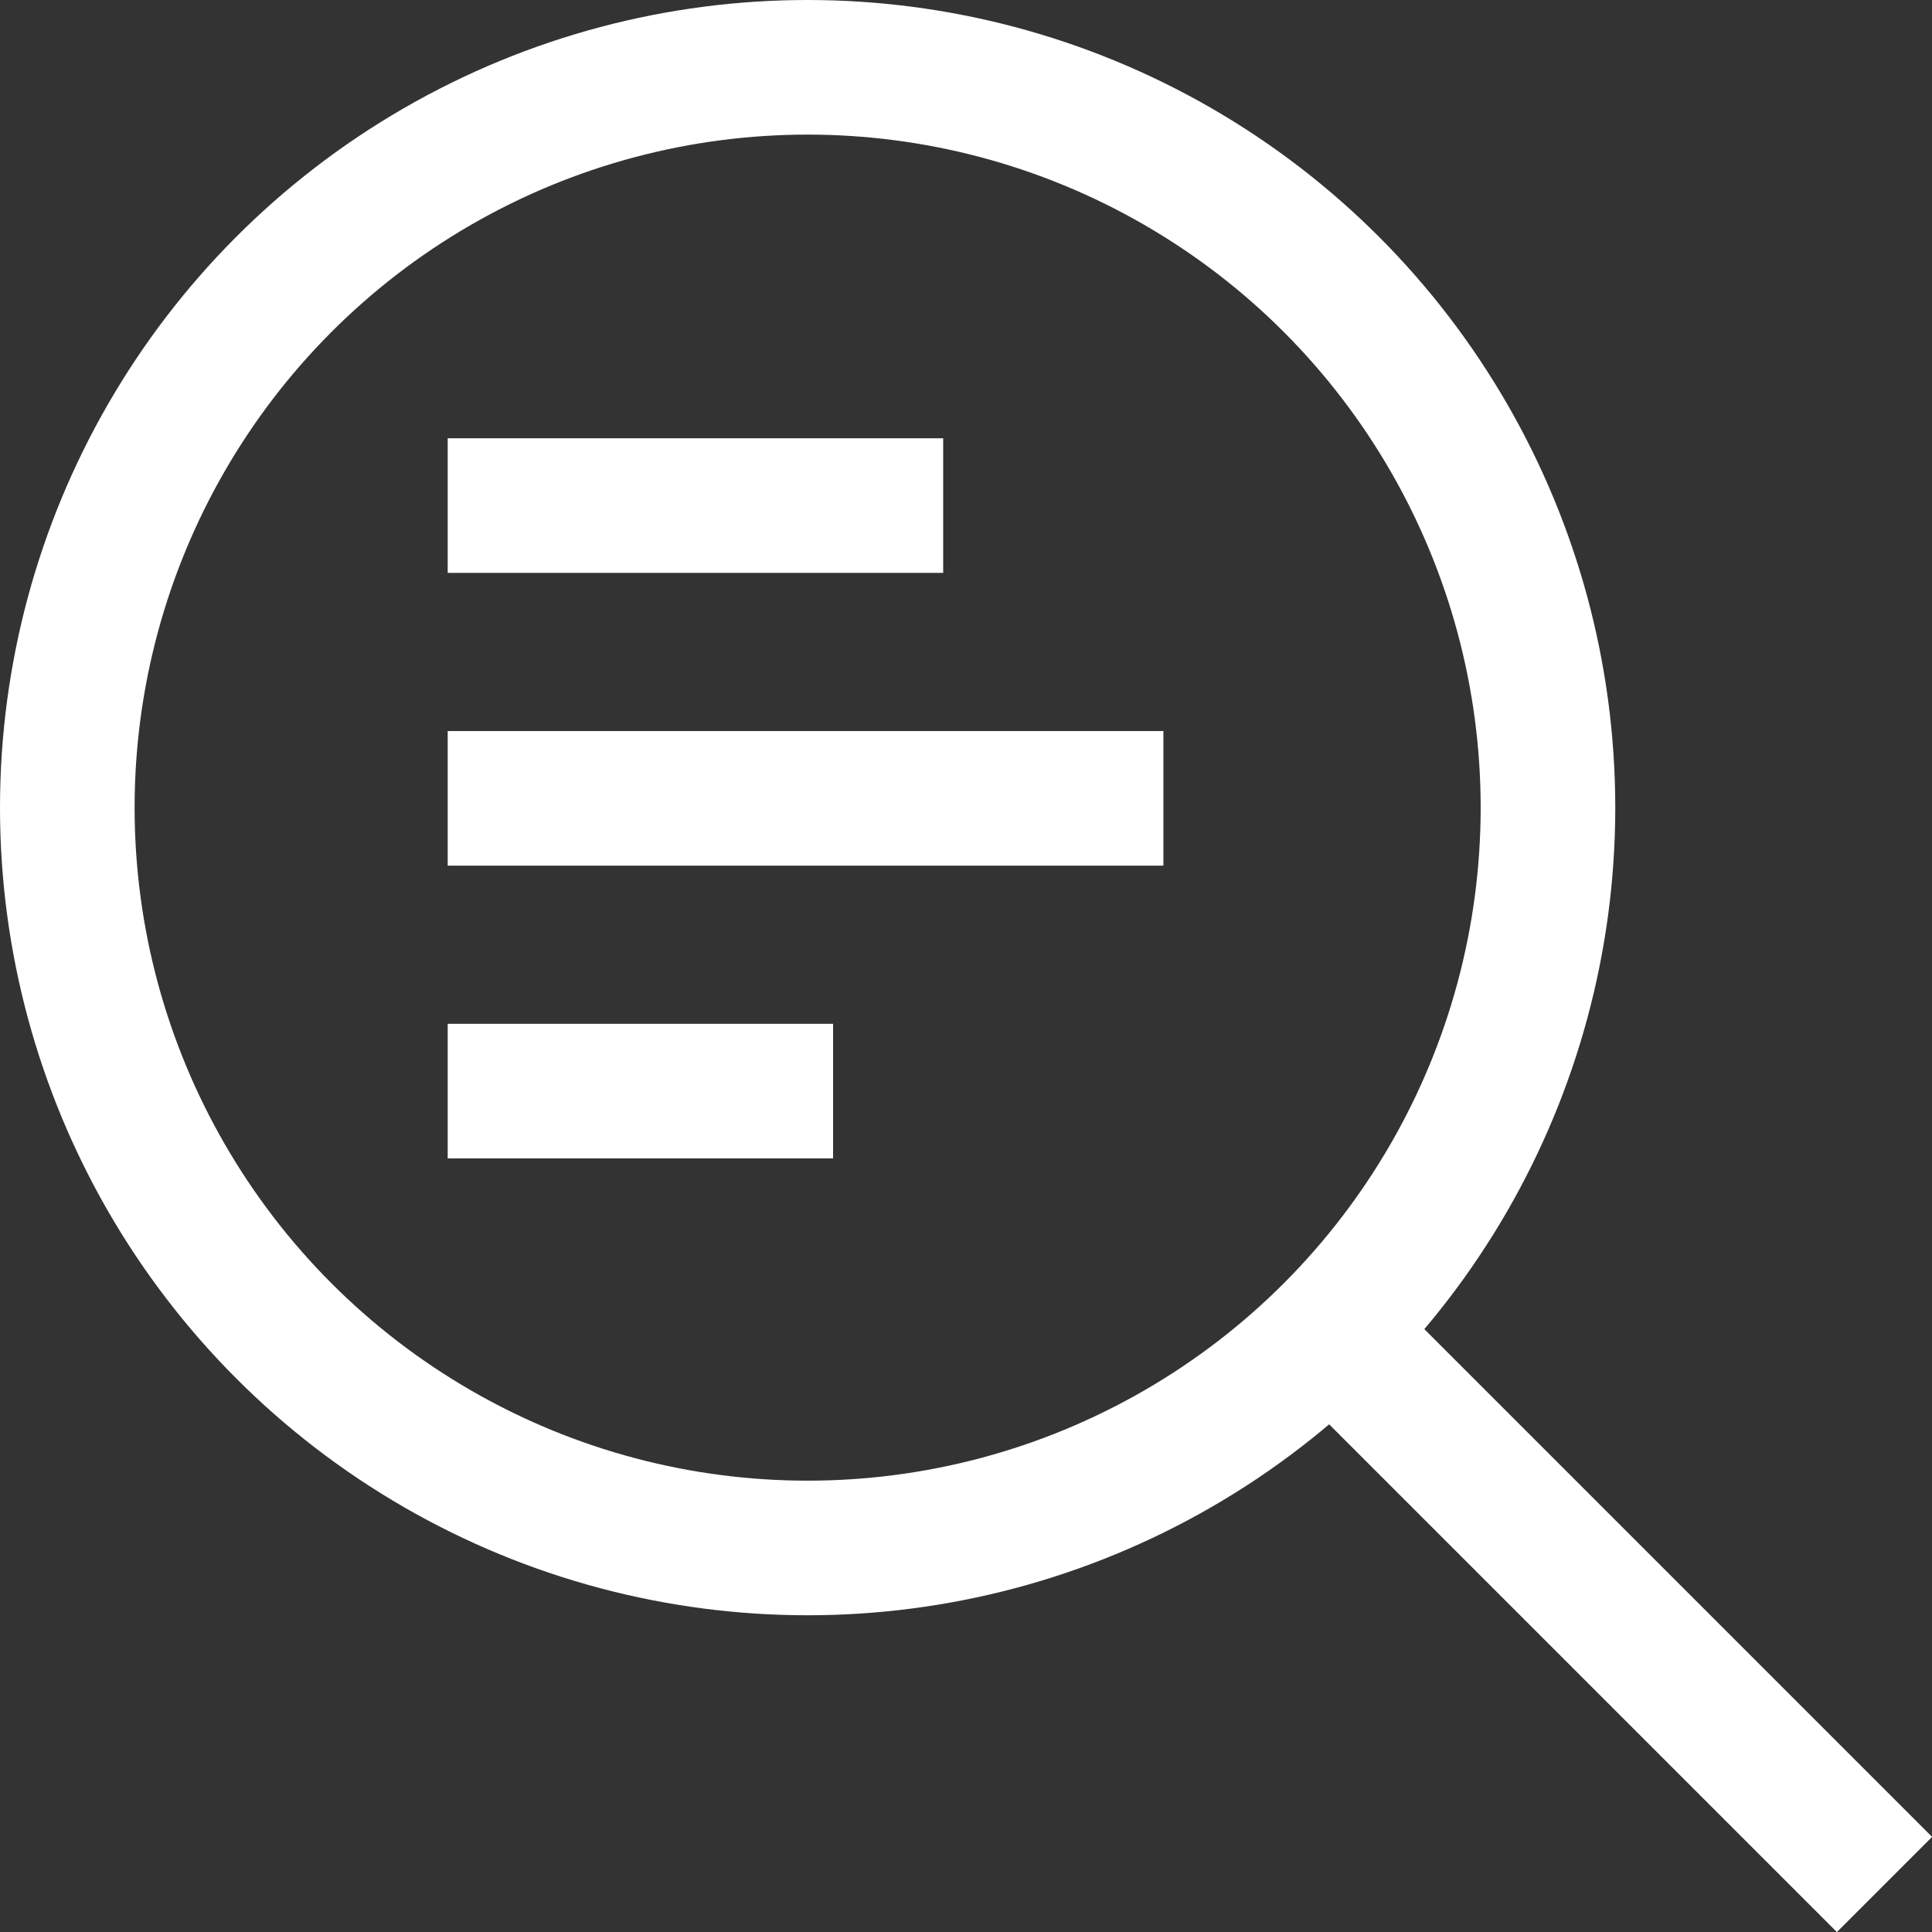 <svg xmlns="http://www.w3.org/2000/svg" width="14.353" height="14.354" viewBox="0 0 14.353 14.354">
  <rect x="0" y="0" width="14.353" height="14.354" fill="#333333" stroke="none"/>
  <g id="Group_8194" data-name="Group 8194" transform="translate(-545.104 -220.104)">
    <line id="Line_68" data-name="Line 68" x2="4" y2="4" transform="translate(555.104 230.104)" fill="none" stroke="#fff" stroke-width="1"/>
    <g id="Ellipse_20" data-name="Ellipse 20" transform="translate(545.104 220.104)" fill="none" stroke="#fff" stroke-width="1">
      <circle cx="6" cy="6" r="6" stroke="none"/>
      <circle cx="6" cy="6" r="5.5" fill="none"/>
    </g>
    <g id="Group_52" data-name="Group 52" transform="translate(548.43 223.86)">
      <line id="Line_69" data-name="Line 69" x2="5.317" transform="translate(0 2.175)" fill="none" stroke="#fff" stroke-width="1"/>
      <line id="Line_70" data-name="Line 70" x2="3.681" fill="none" stroke="#fff" stroke-width="1"/>
      <line id="Line_71" data-name="Line 71" x2="2.863" transform="translate(0 4.35)" fill="none" stroke="#fff" stroke-width="1"/>
    </g>
  </g>
</svg>
